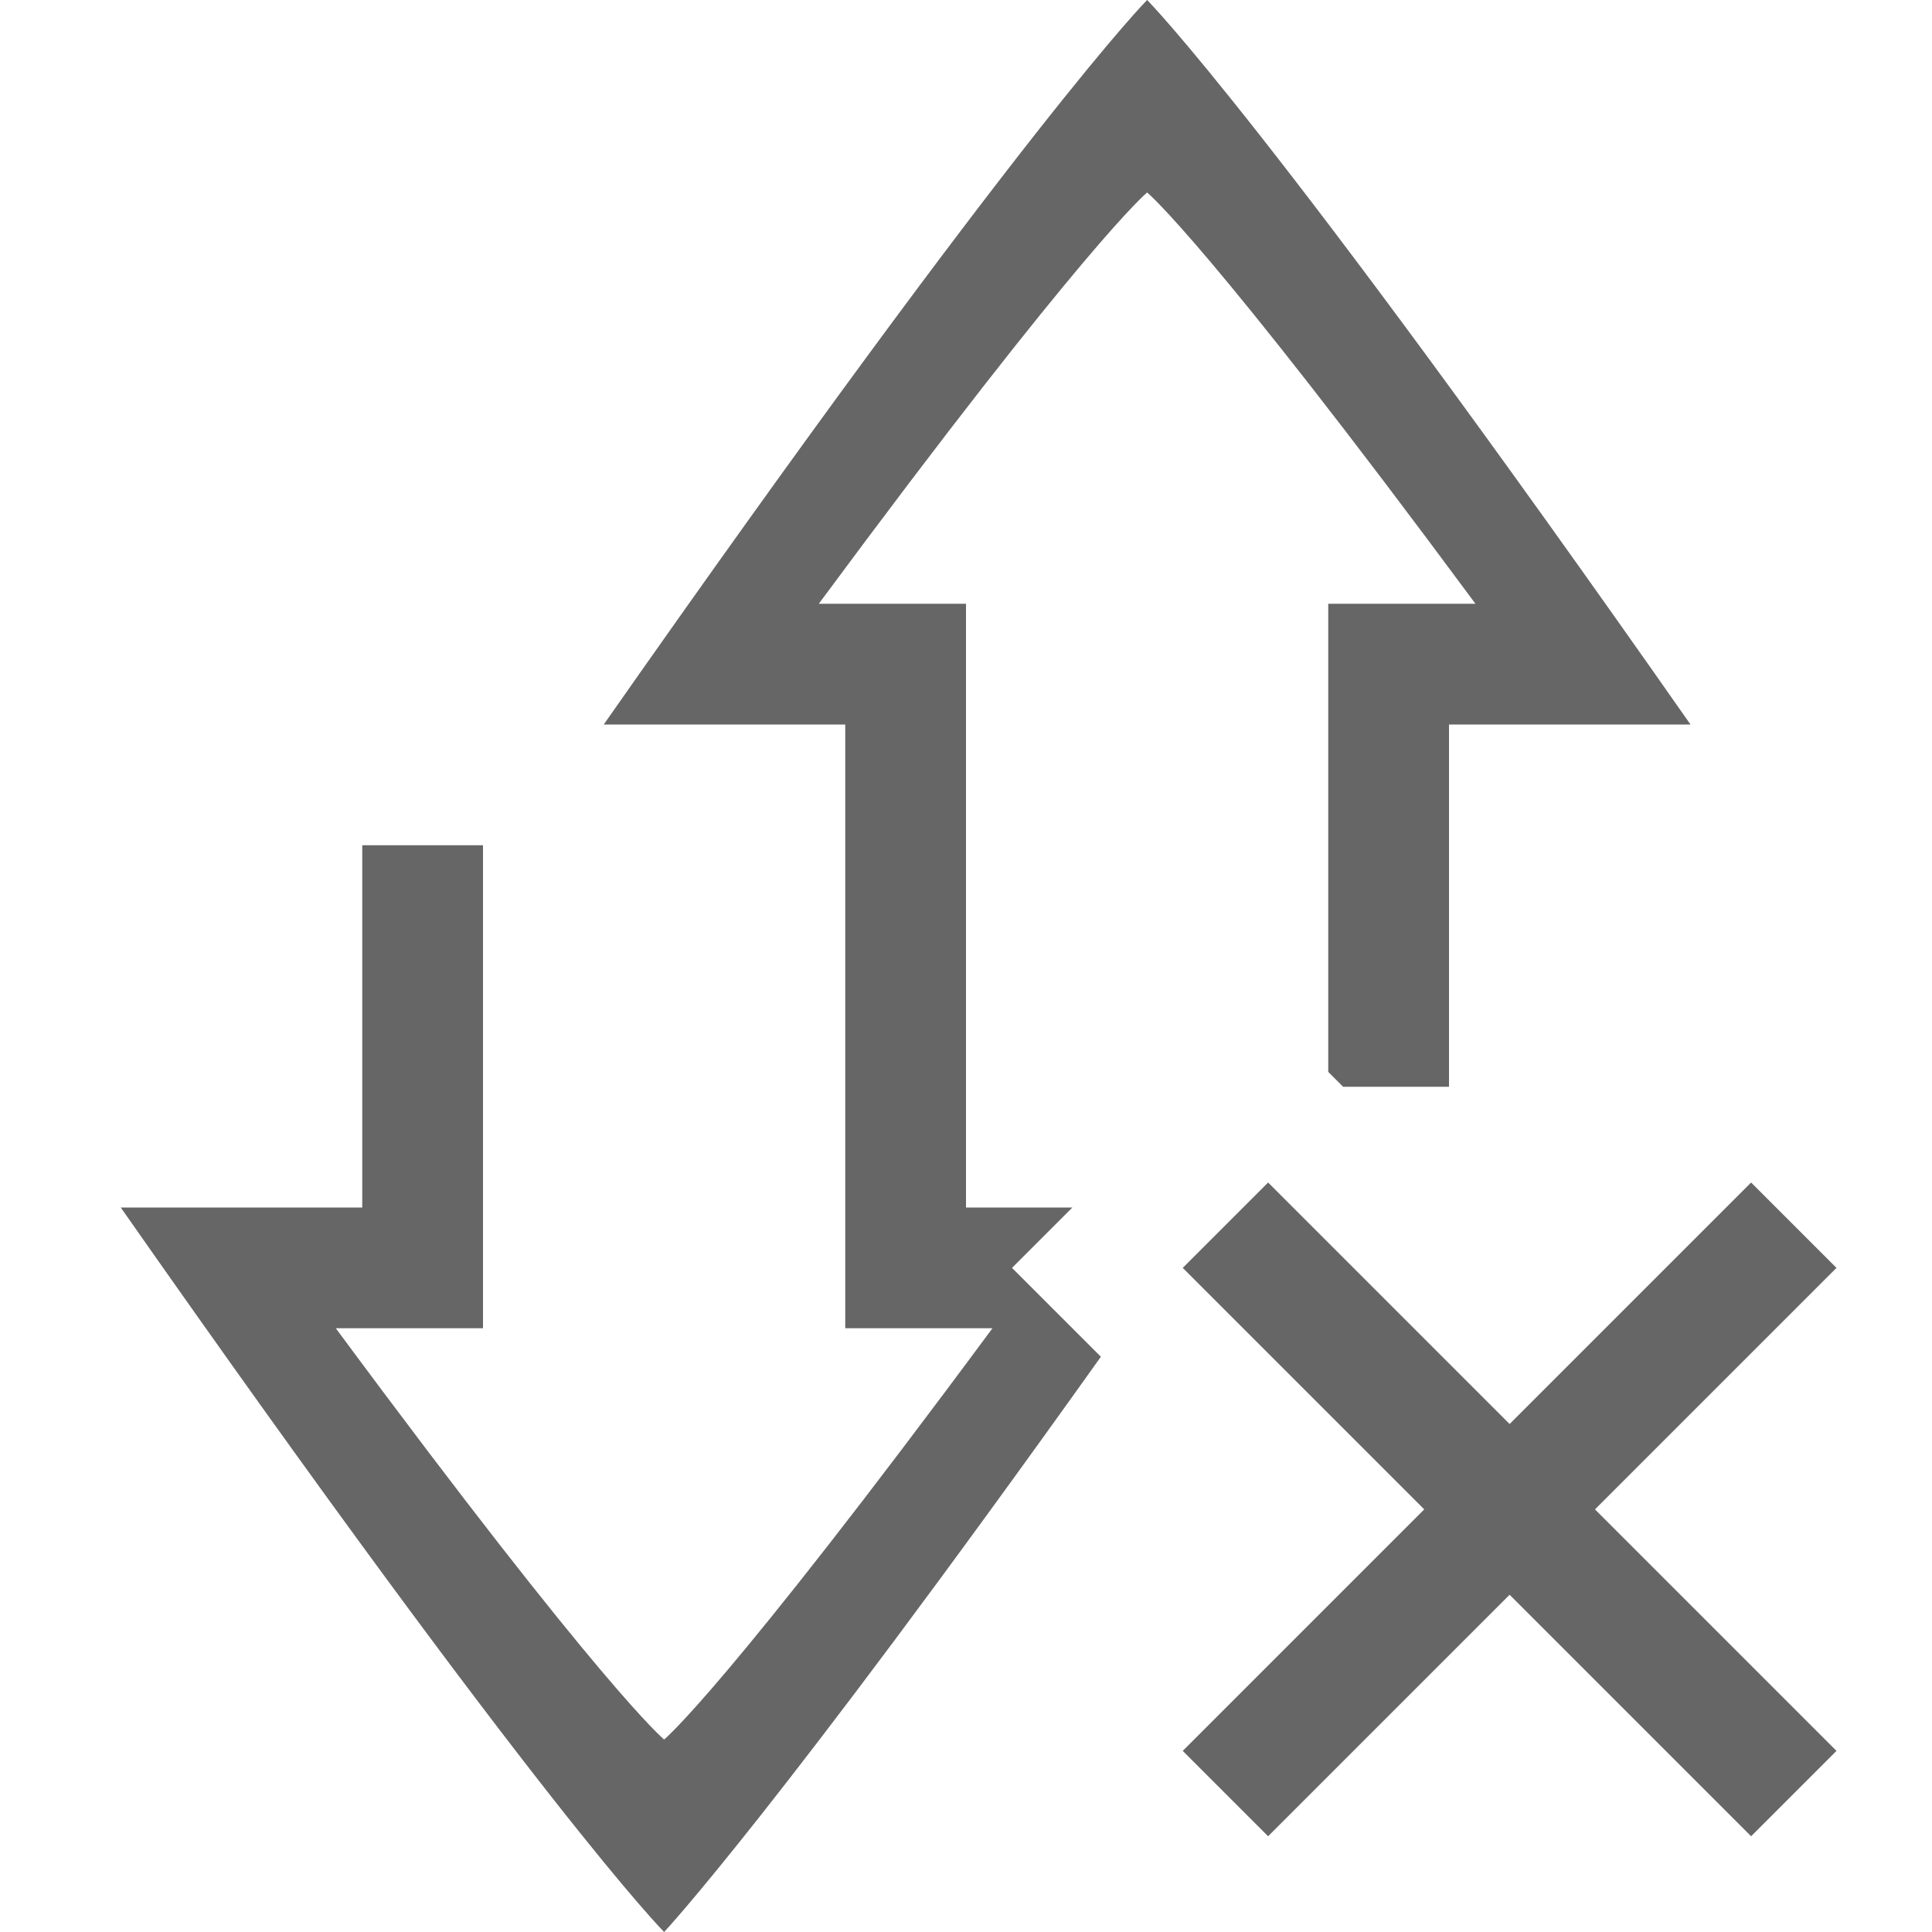 <svg version="1.1" viewBox="0 0 16 16" xmlns="http://www.w3.org/2000/svg">
 <path d="m3 7v3h-2c3.5 5 4.5 6 4.5 6s0.914-0.972 3.617-4.764l-0.736-0.736 0.5-0.5h-0.881v-2h-1v3h1.219c-2.219 3-2.719 3.406-2.719 3.406s-0.5-0.406-2.719-3.406h1.219v-4h-1z" fill="#666"/>
 <path d="m9.5 0s-1 1-4.5 6h2v2h1v-3h-1.219c2.219-3 2.719-3.406 2.719-3.406s0.5 0.406 2.719 3.406h-1.219v3.877l0.123 0.123h0.877v-3h2c-3.5-5-4.5-6-4.5-6z" fill="#666"/>
 <path d="m10.502 9.793-0.707 0.707 2 2-2 2 0.707 0.707 2-2 2 2 0.707-0.707-2-2 2-2-0.707-0.707-2 2-1.647-1.647z" fill="#666" style="font-feature-settings:normal;font-variant-alternates:normal;font-variant-caps:normal;font-variant-ligatures:normal;font-variant-numeric:normal;font-variant-position:normal;isolation:auto;mix-blend-mode:normal;shape-padding:0;text-decoration-color:#000000;text-decoration-line:none;text-decoration-style:solid;text-indent:0;text-orientation:mixed;text-transform:none;white-space:normal"/>
</svg>
